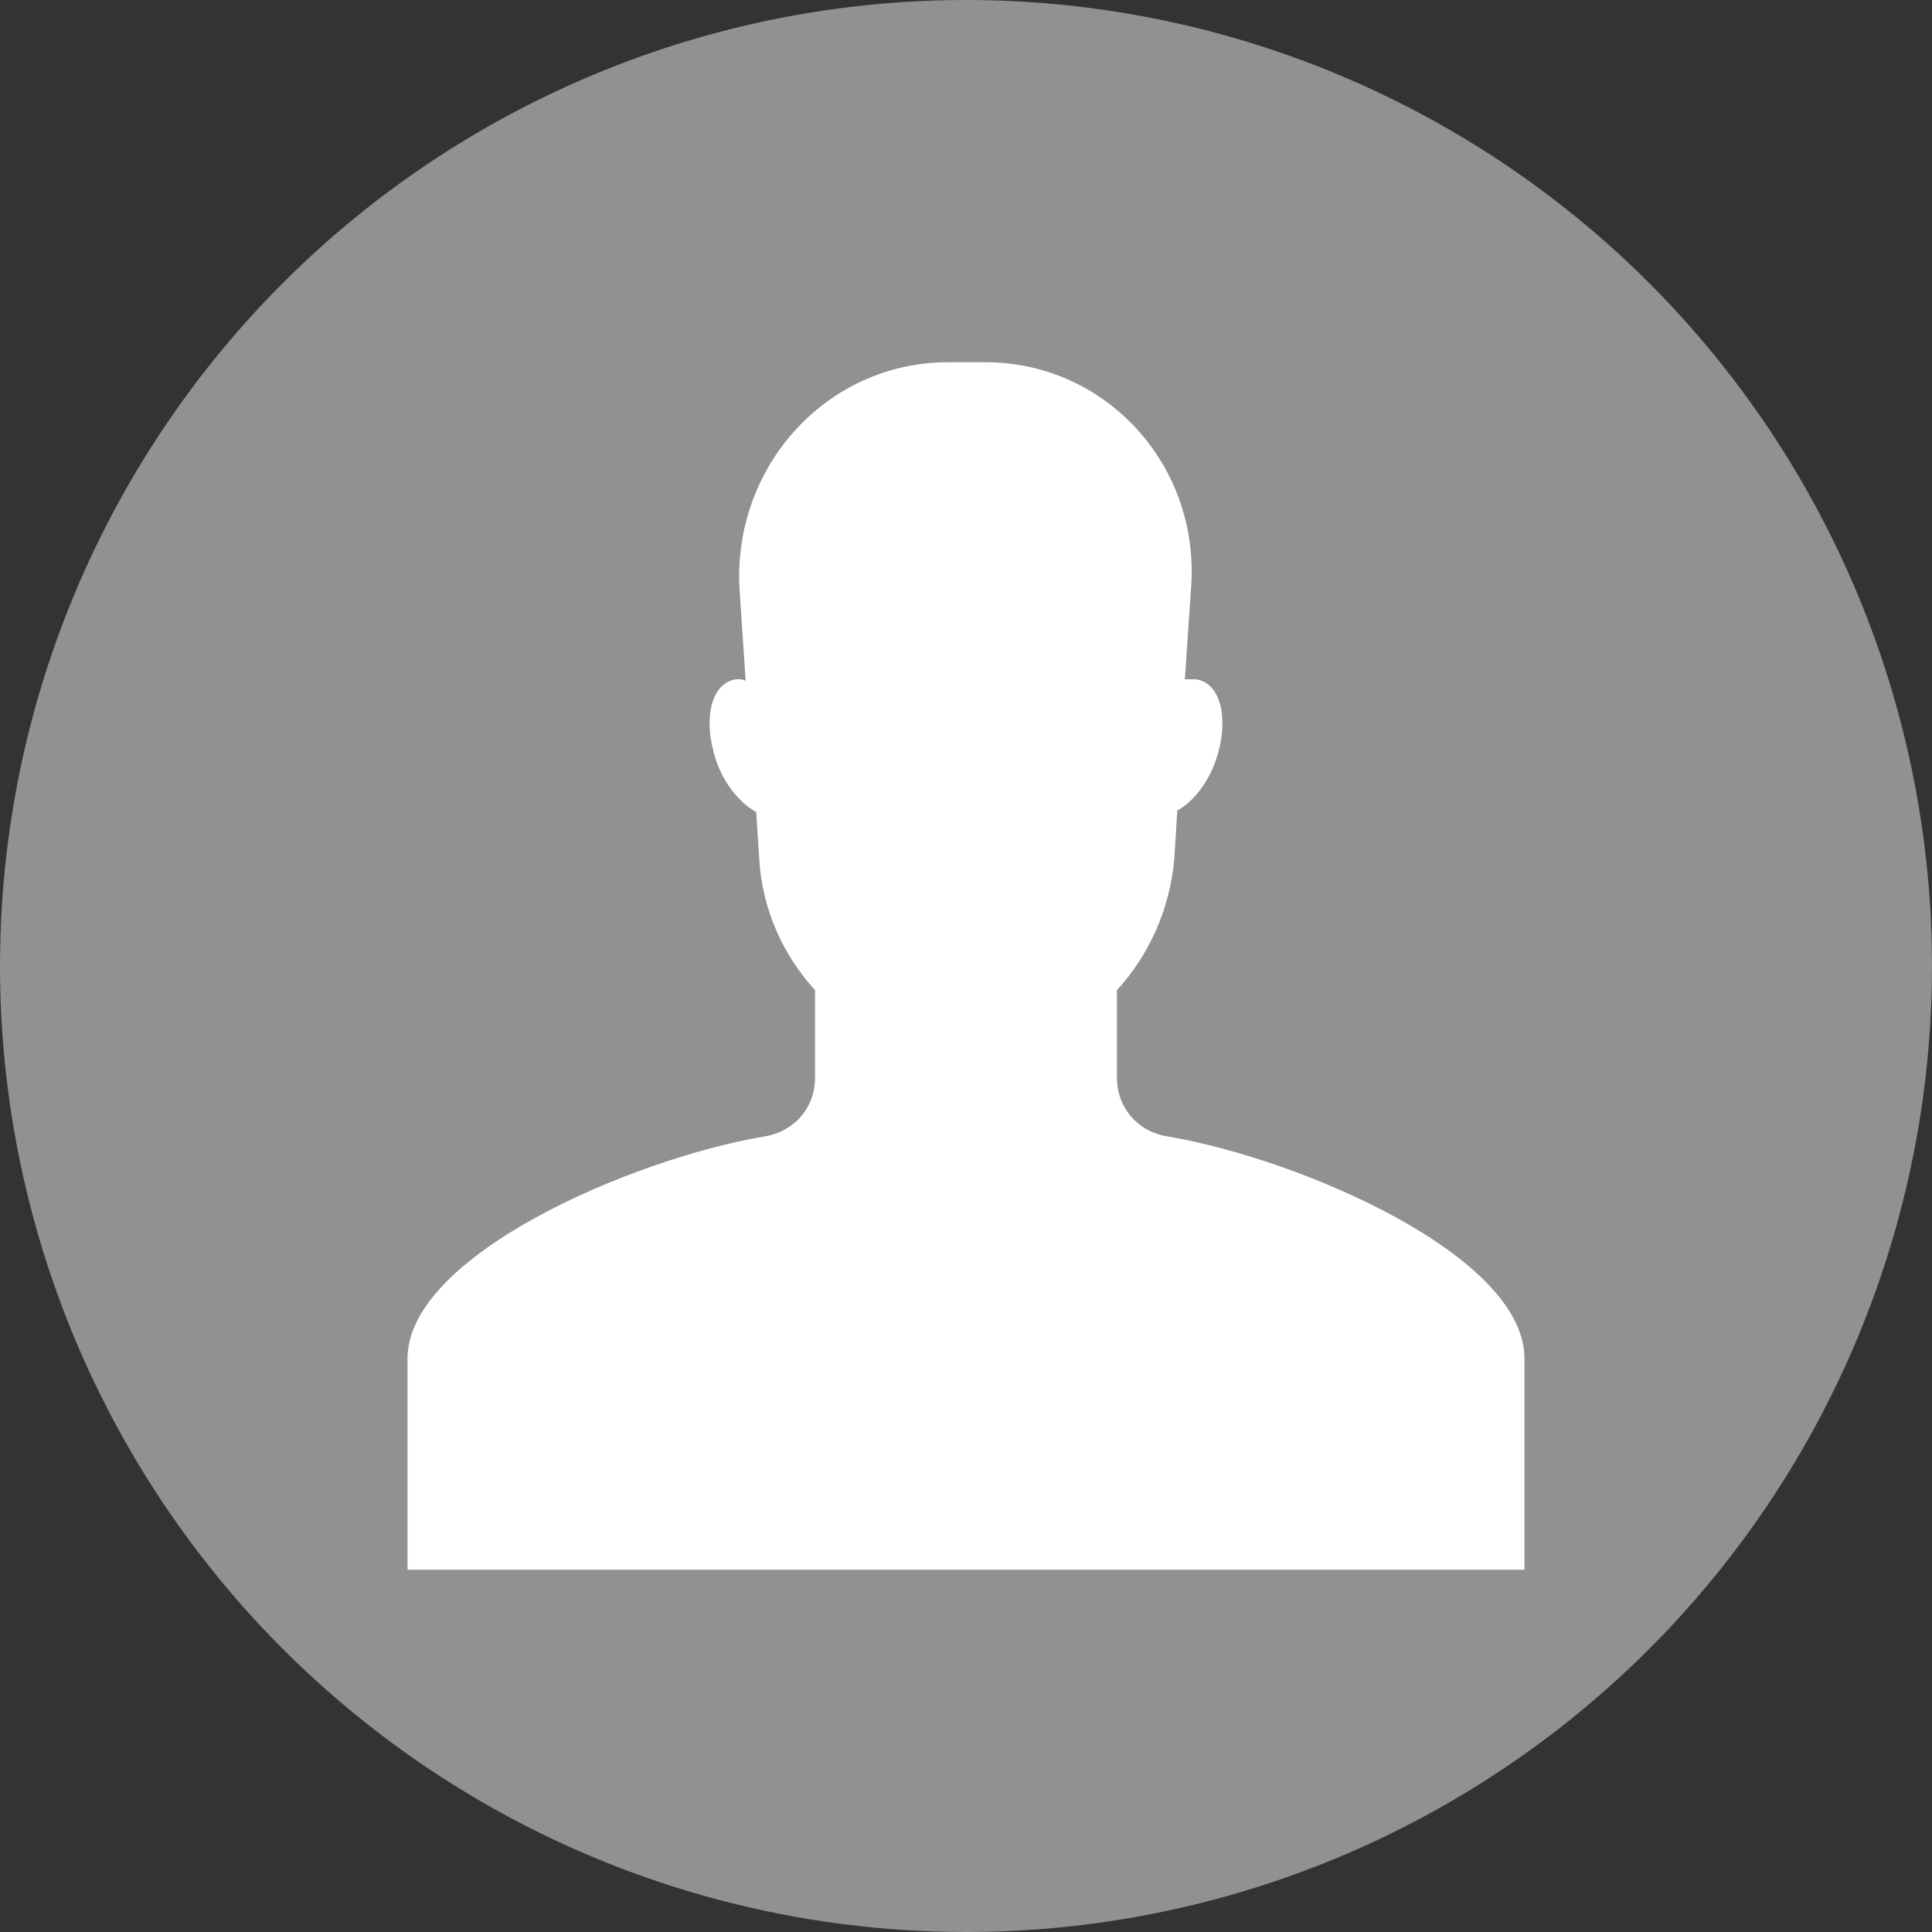 <svg viewBox="0 0 128 128" xml:space="preserve" xmlns="http://www.w3.org/2000/svg" enable-background="new 0 0 128 128"><rect x="0" y="0" width="128" height="128" fill="#333333" stroke="none"/><circle cx="64" cy="64" r="64" fill="#919191" class="fill-000000"></circle><path d="M77.4 75.3c-2-.3-3.4-1.9-3.4-3.9v-5.8c2.1-2.3 3.5-5.3 3.8-8.7l.2-3.2c1.1-.6 2.2-2 2.7-3.8.7-2.5.1-4.7-1.5-4.9h-.7l.4-5.9c.7-8.2-5.6-15.1-13.6-15.1h-2.5c-8 0-14.3 6.9-13.8 15.1l.4 6c-.2-.1-.4-.1-.6-.1-1.6.2-2.2 2.4-1.5 4.9.5 1.9 1.7 3.3 2.8 3.9l.2 3.1c.2 3.4 1.6 6.4 3.7 8.7v5.8c0 2-1.4 3.6-3.4 3.9C41.8 76.8 27 83.2 27 90v14h74V90c0-6.8-14.8-13.2-23.6-14.7z" fill="#ffffff" class="fill-ffffff"></path></svg>